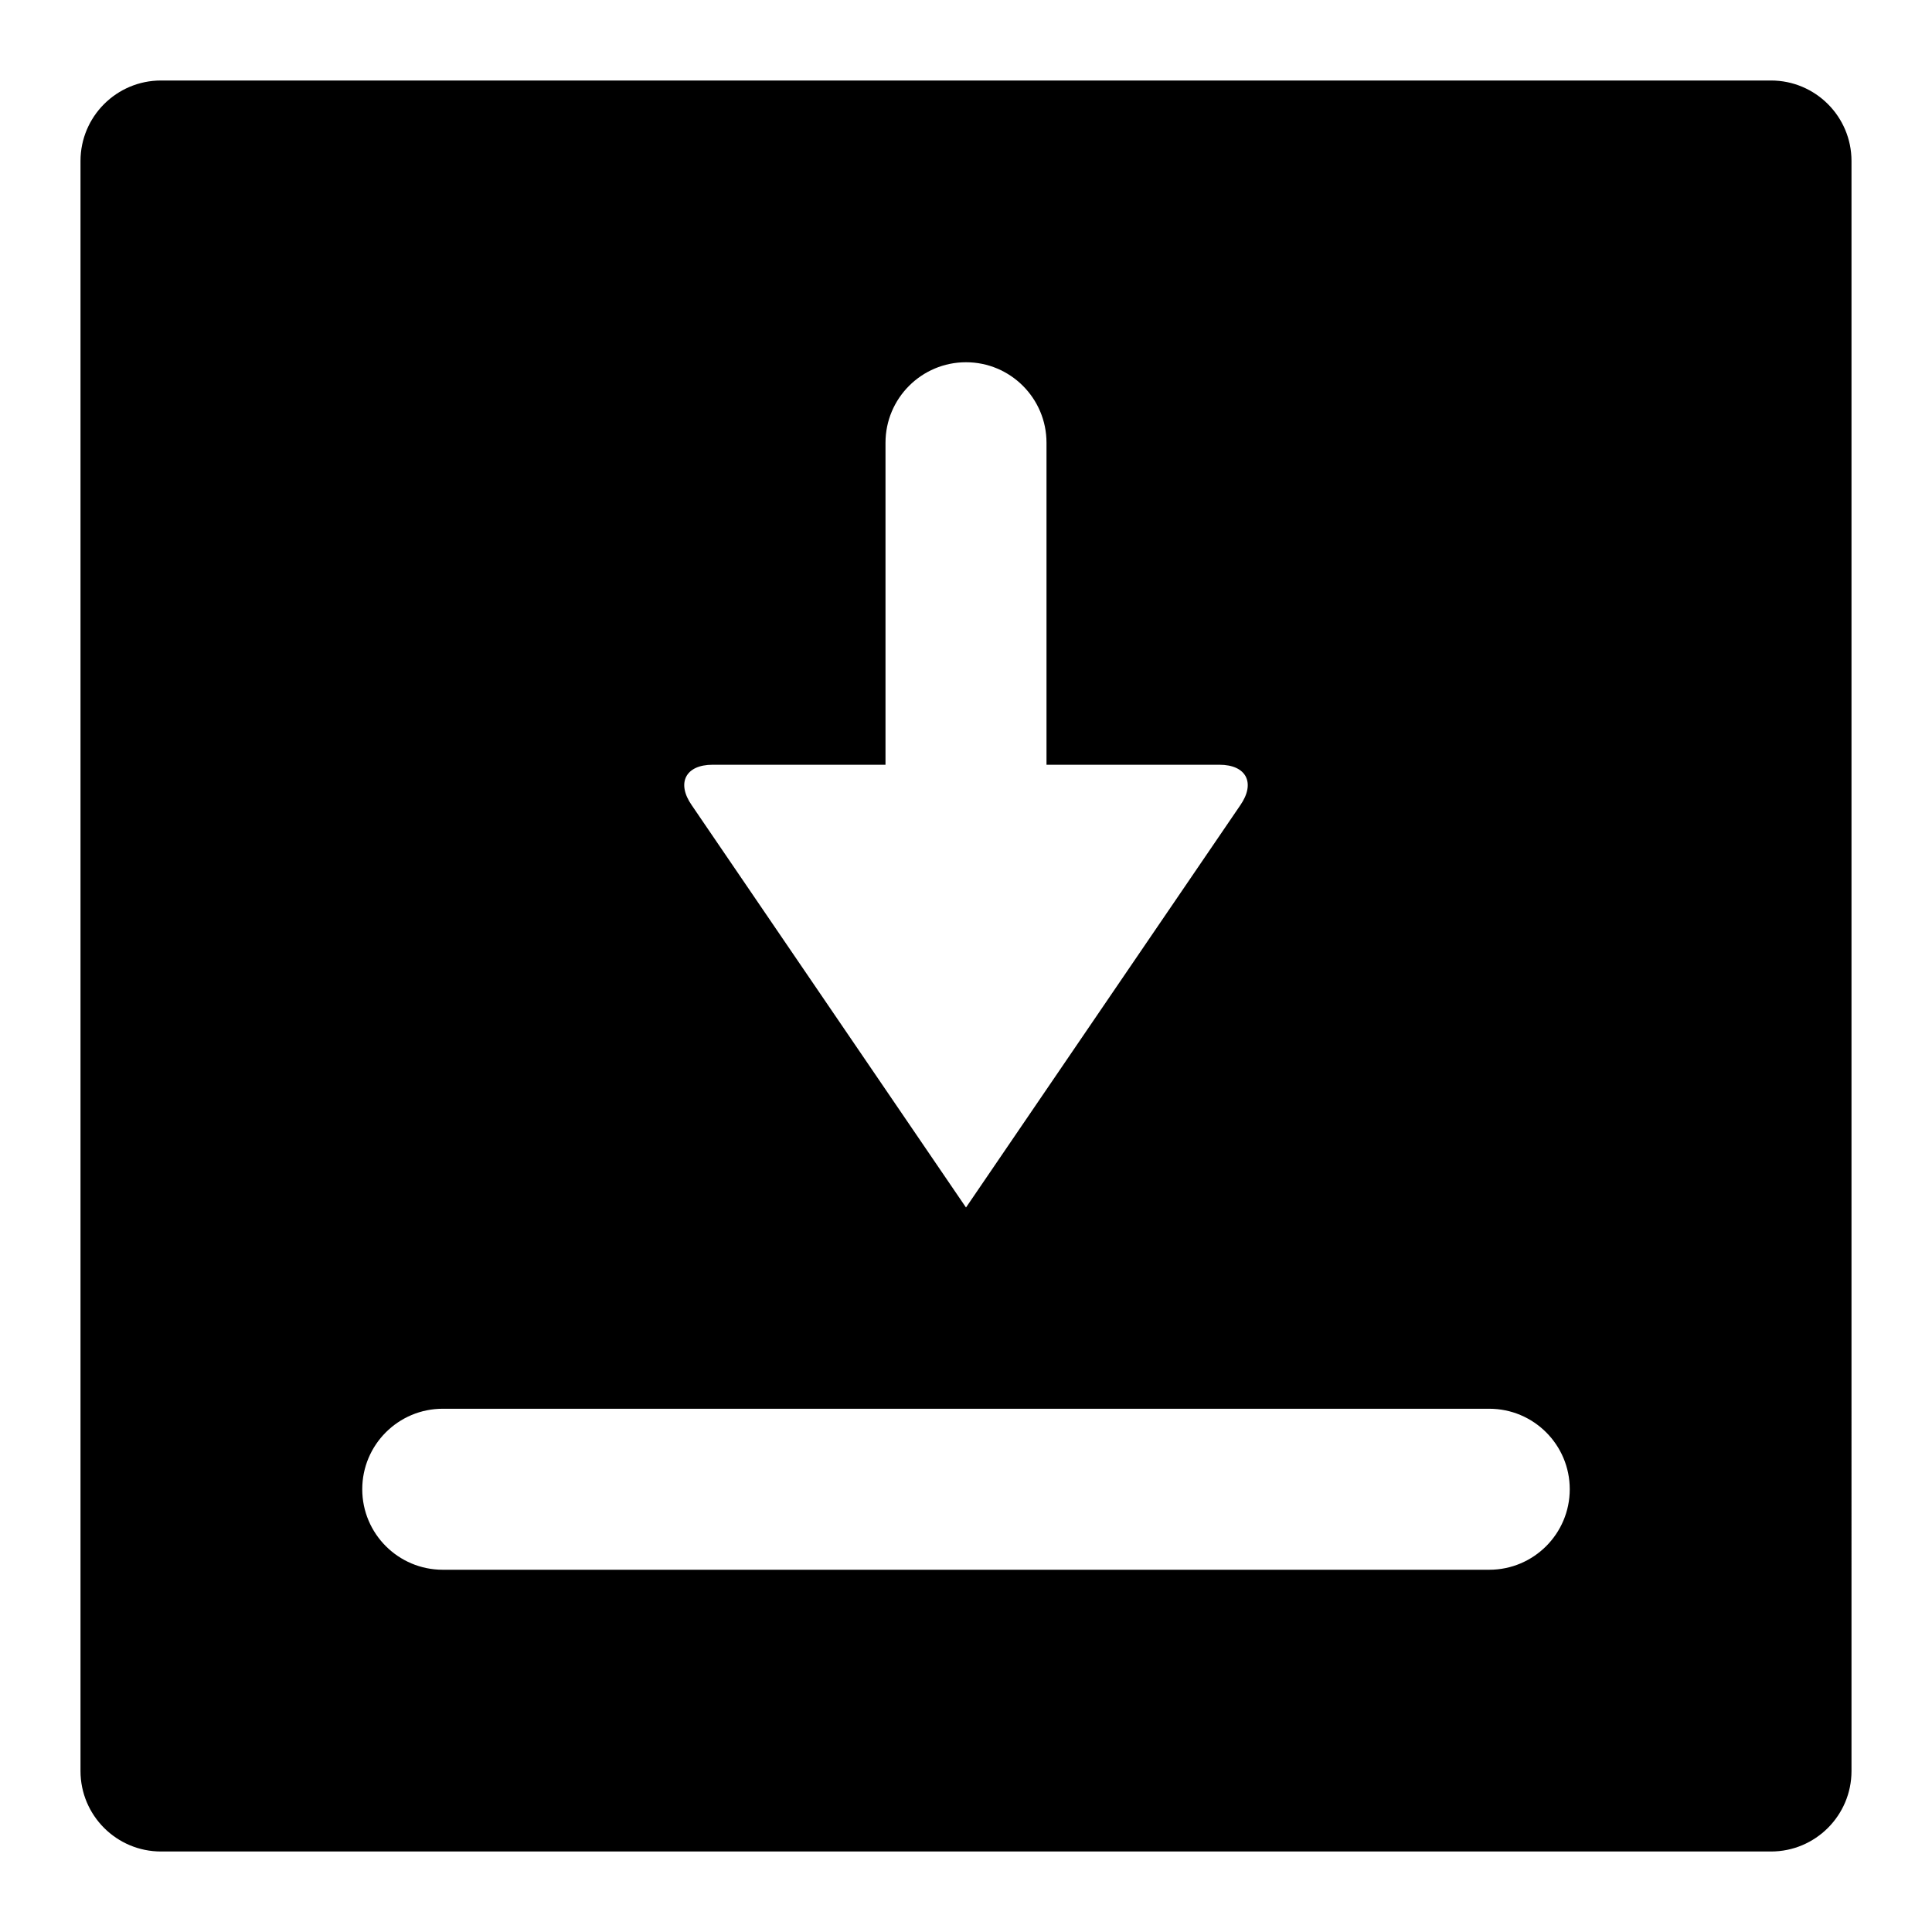 <?xml version="1.0" encoding="utf-8"?>
<!-- Generator: Adobe Illustrator 16.0.0, SVG Export Plug-In . SVG Version: 6.00 Build 0)  -->
<!DOCTYPE svg PUBLIC "-//W3C//DTD SVG 1.1//EN" "http://www.w3.org/Graphics/SVG/1.1/DTD/svg11.dtd">
<svg version="1.1" id="Layer_1" xmlns="http://www.w3.org/2000/svg" xmlns:xlink="http://www.w3.org/1999/xlink" x="0px" y="0px"
	 width="48px" height="48px" viewBox="0 0 48 48" enable-background="new 0 0 48 48" xml:space="preserve">
<g>
	<path  d="M44,2H4C2.896,2,2,2.896,2,4v40c0,1.104,0.896,2,2,2h40c1.104,0,2-0.896,2-2V4C46,2.896,45.104,2,44,2z
		 M17.704,19H22v-8c0-1.104,0.896-2,2-2s2,0.896,2,2v8h4.296c0.671,0,0.903,0.453,0.518,1.007L24,30l-6.813-9.993
		C16.8,19.453,17.033,19,17.704,19z M37,39H11c-1.104,0-2-0.896-2-2s0.896-2,2-2h26c1.104,0,2,0.896,2,2S38.104,39,37,39z"/>
</g>
</svg>
